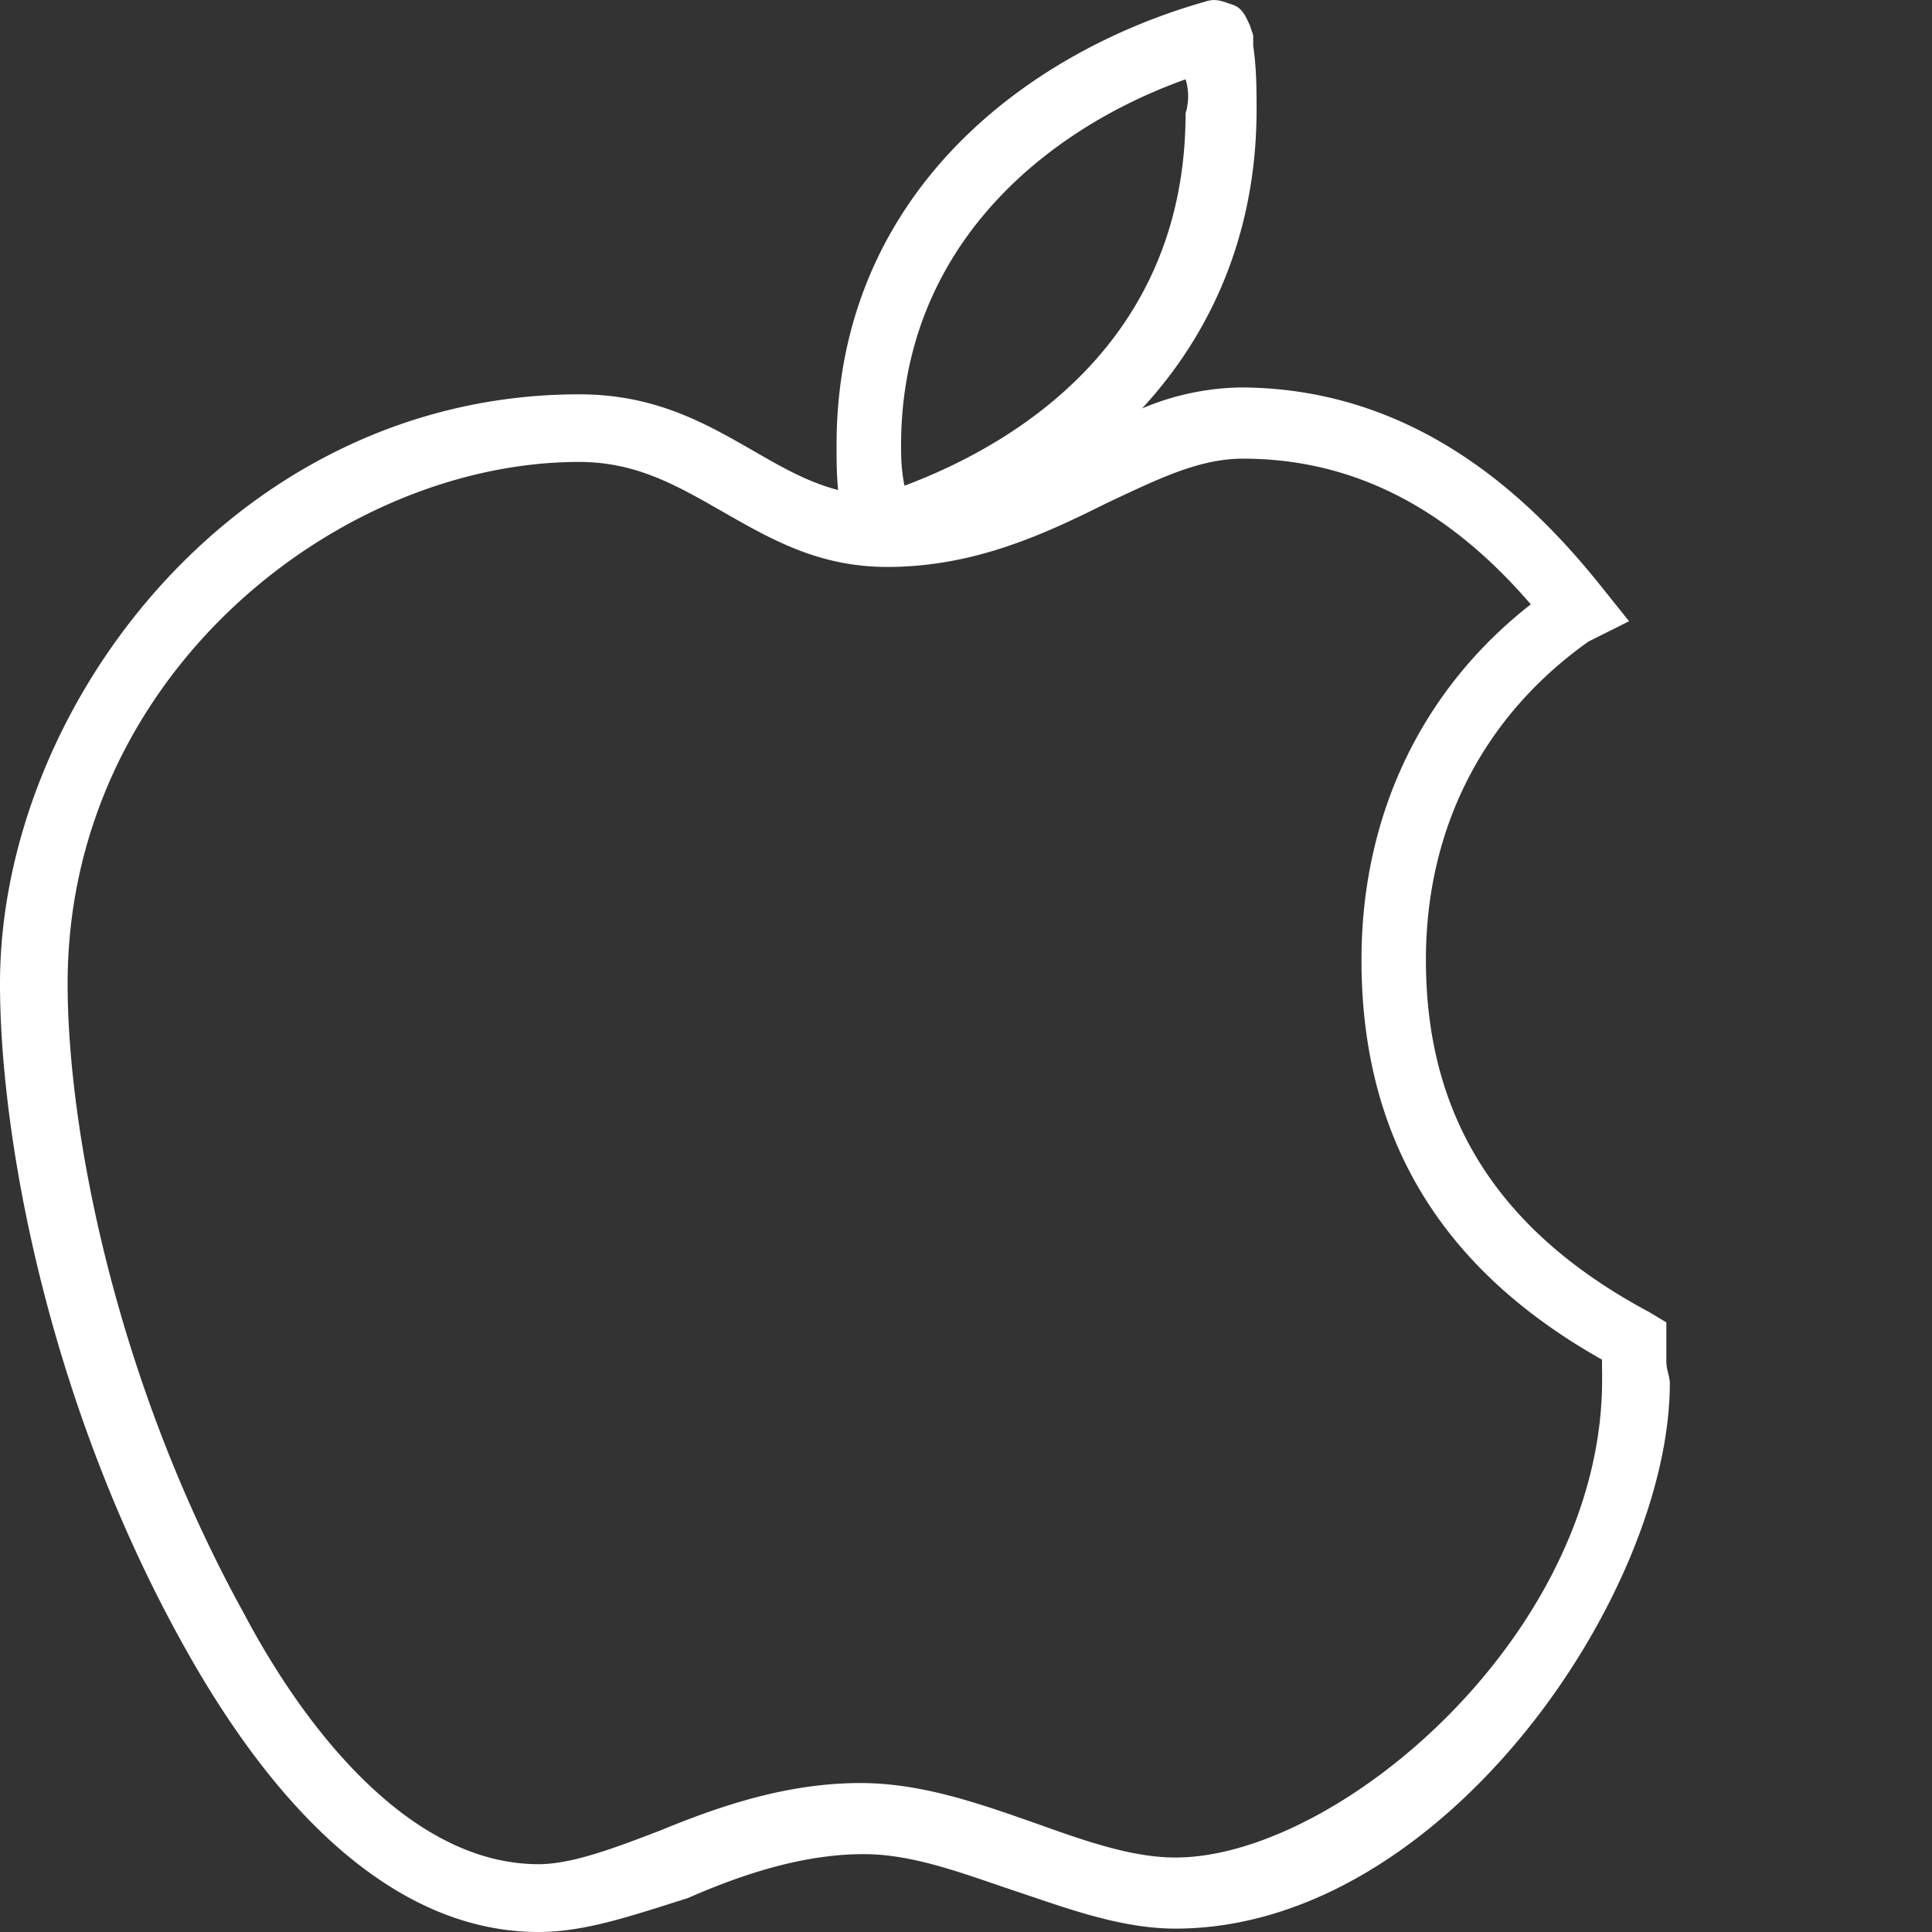 <svg width="20" height="20" fill="none" xmlns="http://www.w3.org/2000/svg"><rect width="100%" height="100%" fill="#333333" stroke="none"/><g clip-path="url(#a)"><path d="M17.25 14.11v-.421l-.175-.105c-1.577-.842-2.314-2.034-2.314-3.647 0-1.367.596-2.524 1.683-3.296l.42-.21-.28-.35c-.7-.877-1.893-2.07-3.751-2.07a2.72 2.72 0 0 0-1.01.217c.769-.833 1.185-1.89 1.185-3.091 0-.21 0-.421-.035-.667V.365L12.938.26c-.035-.07-.07-.175-.175-.21-.105-.035-.176-.07-.28-.035C10.622.54 8.66 2.013 8.66 4.608c0 .15 0 .3.016.465-.305-.08-.573-.23-.857-.395-.491-.28-1.017-.596-1.823-.596C2.454 4.082 0 7.308 0 10.182c0 1.578.49 4.313 1.893 6.838C2.98 18.983 4.243 20 5.575 20c.49 0 .982-.175 1.543-.35.56-.246 1.192-.456 1.823-.456.526 0 1.052.21 1.578.385.526.176 1.087.386 1.648.386 2.77 0 5.119-3.471 5.119-5.645 0-.07-.035-.14-.035-.21ZM12.273.82a.595.595 0 0 1 0 .352c0 2.384-1.788 3.436-2.91 3.856-.035-.175-.035-.315-.035-.42 0-2.034 1.472-3.261 2.945-3.787Zm4.312 13.36v.105c0 2.63-2.734 4.944-4.417 4.944-.456 0-.947-.176-1.438-.351-.596-.21-1.192-.42-1.823-.42-.772 0-1.473.245-2.069.49-.456.175-.911.35-1.262.35-1.332 0-2.42-1.402-3.05-2.594C1.191 14.284.7 11.69.7 10.182c0-3.19 2.805-5.4 5.295-5.4.596 0 1.016.246 1.507.527.491.28.982.56 1.683.56.912 0 1.648-.35 2.28-.665.525-.246.946-.456 1.402-.456 1.367 0 2.314.736 2.98 1.508-1.122.876-1.753 2.173-1.753 3.681 0 1.823.806 3.19 2.49 4.138v.105Z" fill="#fff"/></g><defs><clipPath id="a"><path fill="#fff" d="M0 0h20v20H0z"/></clipPath></defs></svg>